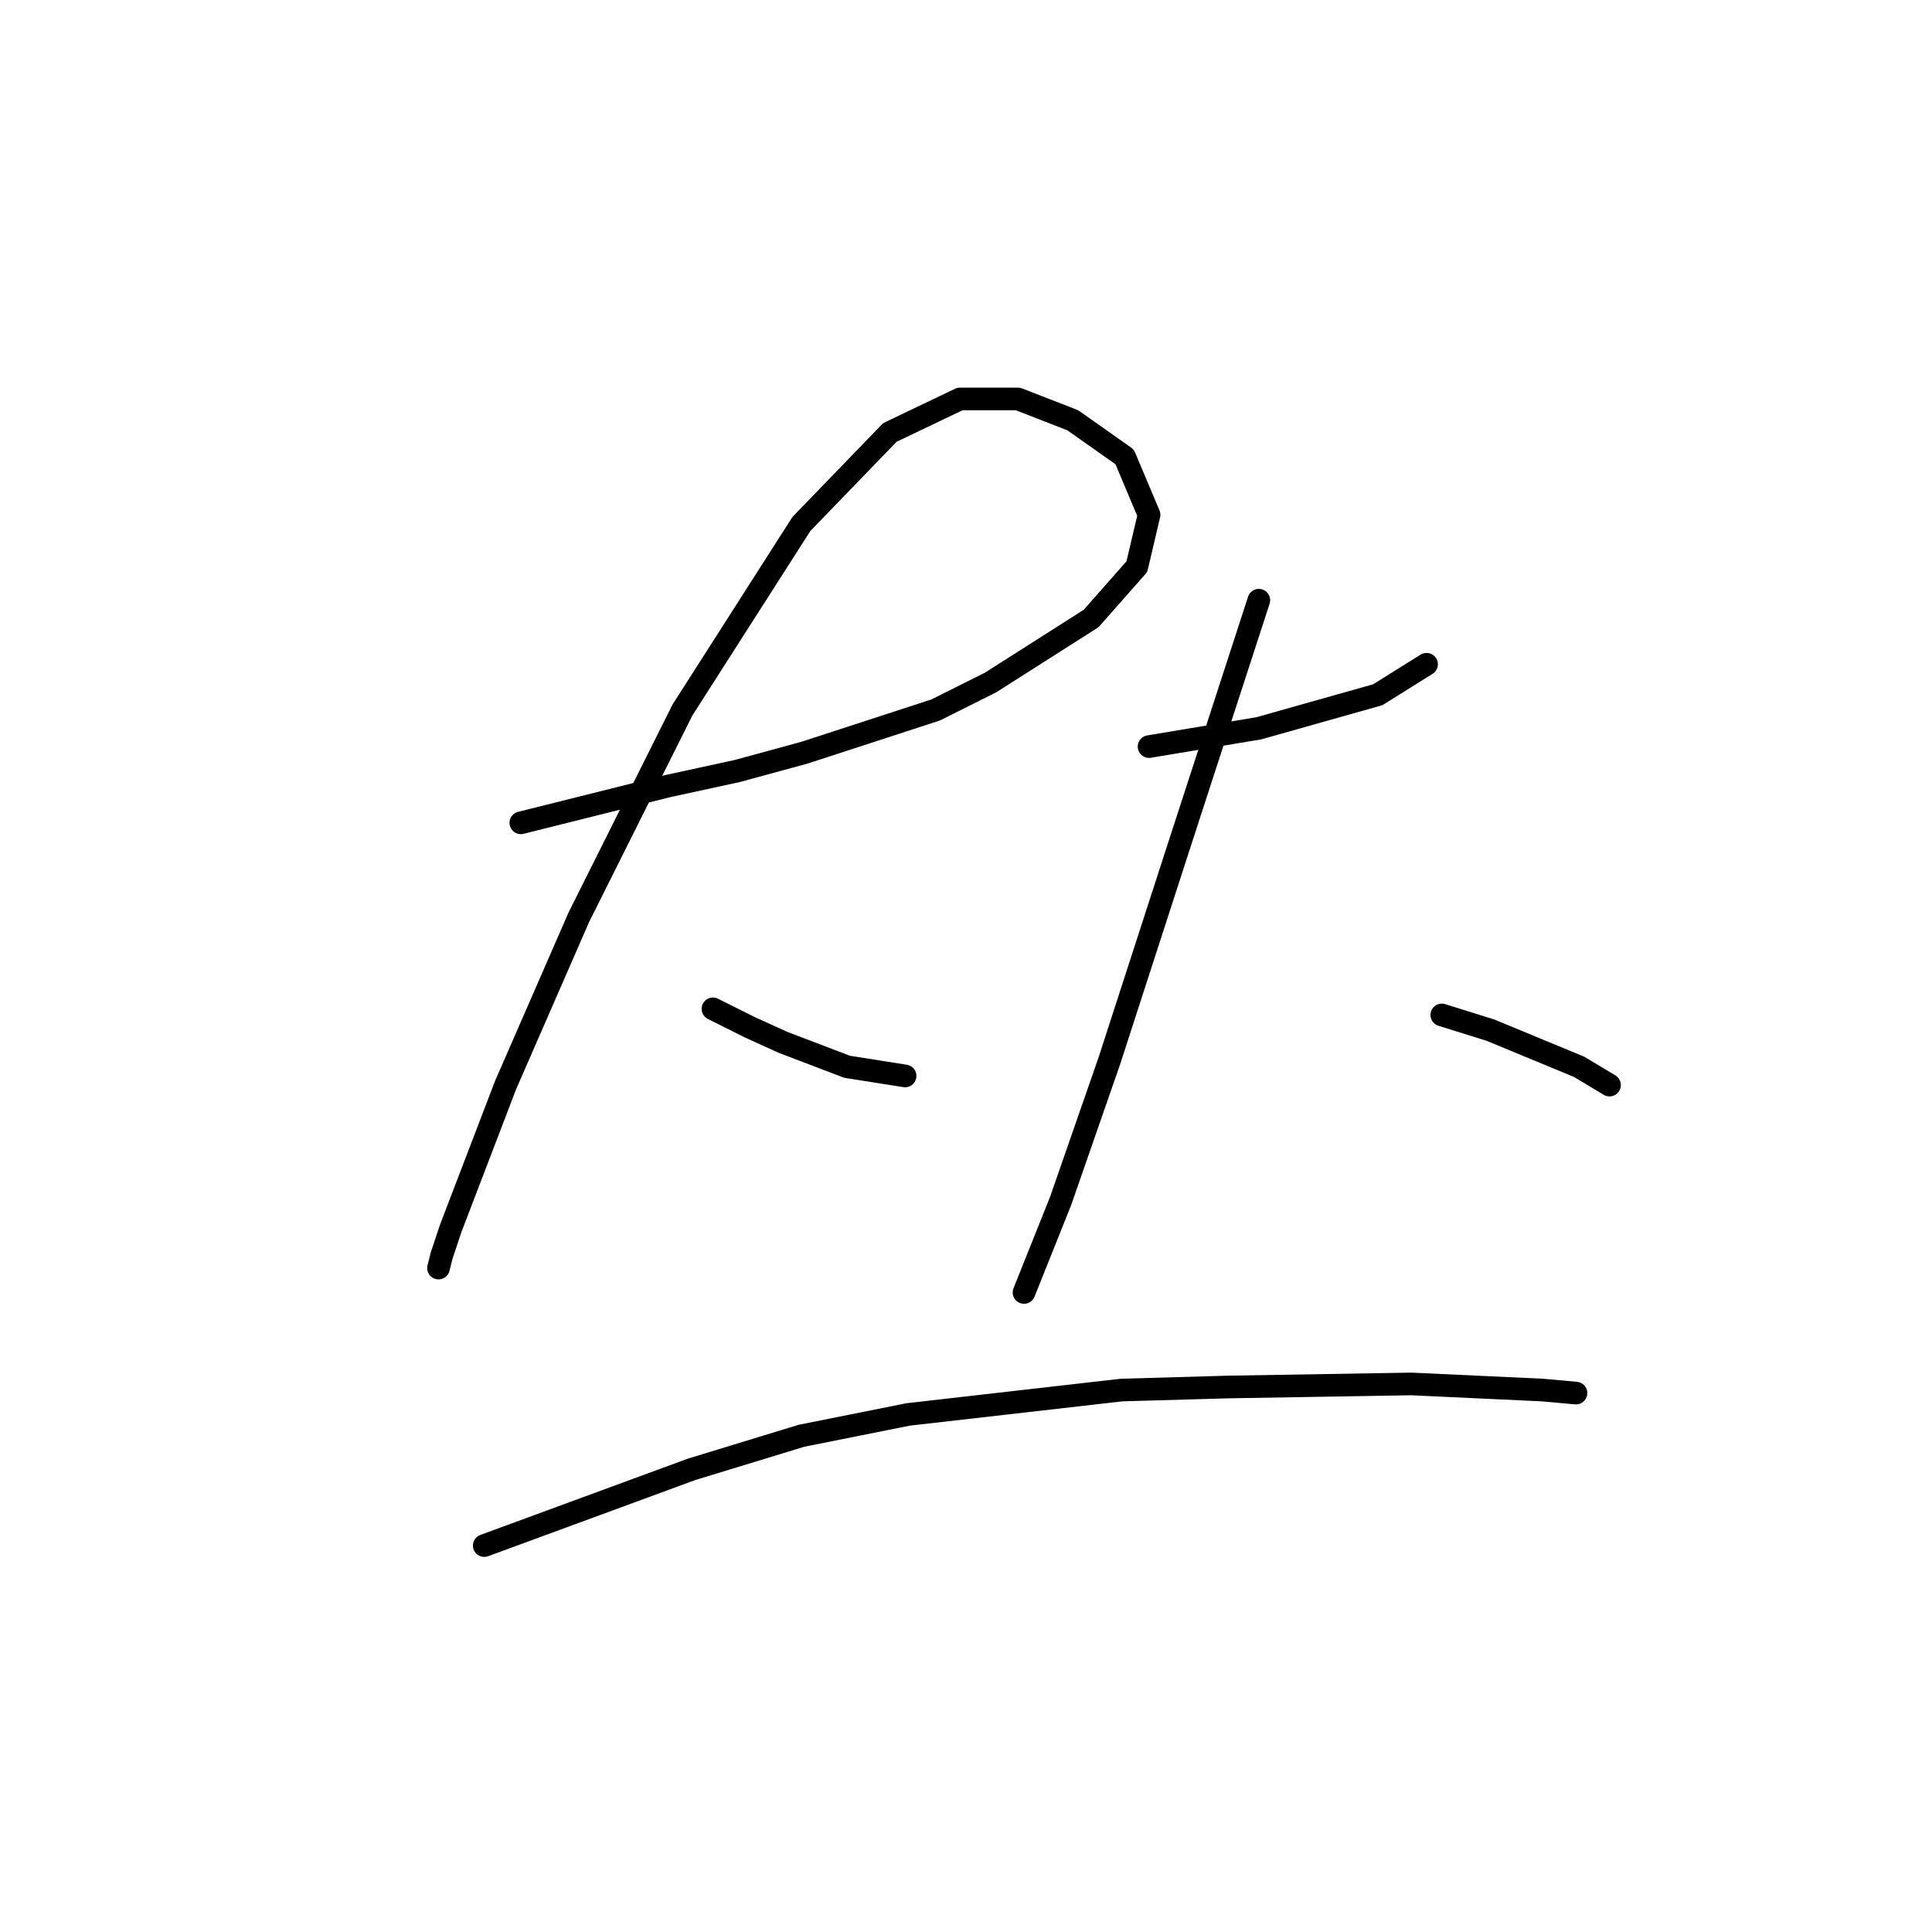 <?xml version="1.0" standalone="no"?>
    <svg width="256" height="256" xmlns="http://www.w3.org/2000/svg" version="1.1">
    <polyline stroke="black" stroke-width="3" stroke-linecap="round" fill="transparent" stroke-linejoin="round" points="69.014 109.029 78.712 106.604 88.41 104.18 97.704 102.16 106.594 99.735 123.969 94.078 131.243 90.441 144.577 81.955 150.639 75.086 152.255 68.217 149.022 60.539 142.153 55.69 134.879 52.862 127.202 52.862 117.908 57.306 106.19 69.429 90.43 94.078 76.691 121.556 66.993 143.78 59.72 162.772 58.508 166.409 58.104 168.025 58.104 168.025 " />
        <polyline stroke="black" stroke-width="3" stroke-linecap="round" fill="transparent" stroke-linejoin="round" points="94.471 133.678 99.32 136.103 103.765 138.123 112.251 141.356 119.928 142.568 119.928 142.568 " />
        <polyline stroke="black" stroke-width="3" stroke-linecap="round" fill="transparent" stroke-linejoin="round" points="152.255 98.927 157.104 98.119 161.953 97.311 166.802 96.502 182.561 92.058 189.026 88.017 189.026 88.017 " />
        <polyline stroke="black" stroke-width="3" stroke-linecap="round" fill="transparent" stroke-linejoin="round" points="166.802 79.531 161.549 95.694 156.296 111.858 147.002 140.547 140.537 159.135 135.688 171.258 135.688 171.258 " />
        <polyline stroke="black" stroke-width="3" stroke-linecap="round" fill="transparent" stroke-linejoin="round" points="191.047 134.486 197.512 136.507 209.231 141.356 213.271 143.78 213.271 143.78 " />
        <polyline stroke="black" stroke-width="3" stroke-linecap="round" fill="transparent" stroke-linejoin="round" points="64.165 204.797 91.643 194.694 106.19 190.25 120.332 187.421 148.618 184.188 162.761 183.784 187.006 183.38 204.382 184.188 208.826 184.592 208.826 184.592 " />
        </svg>
